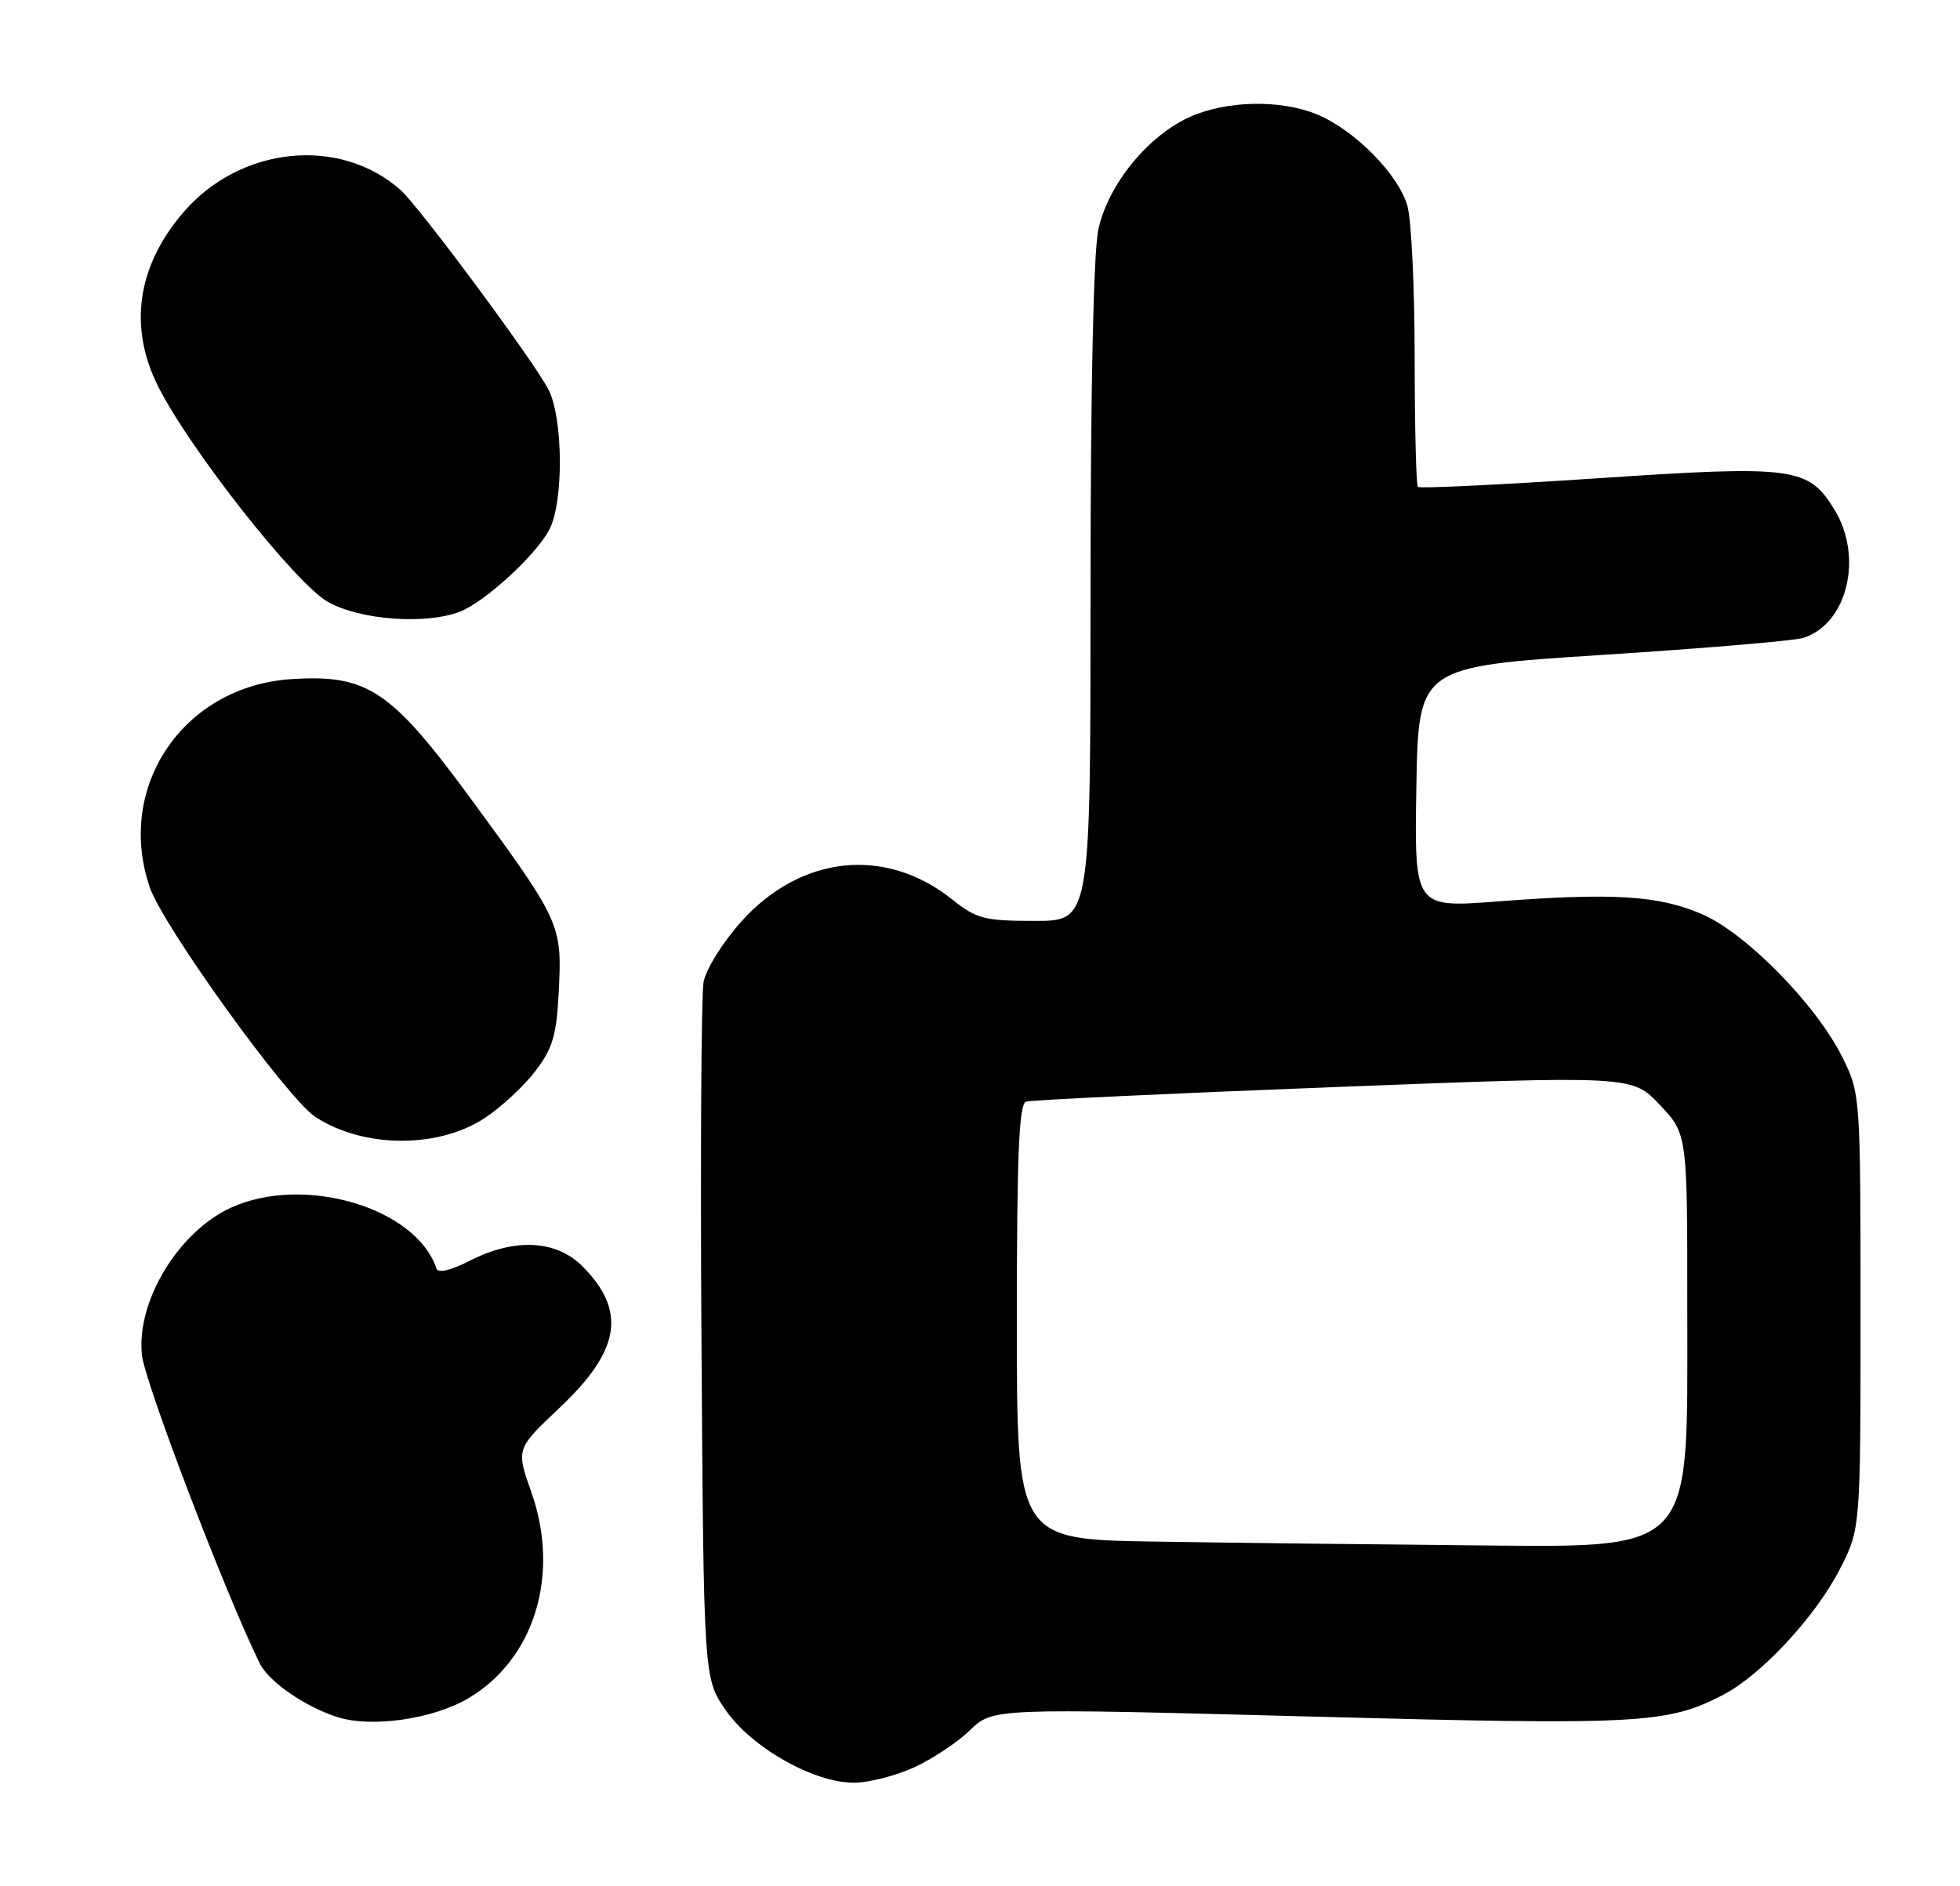 <?xml version="1.0" encoding="UTF-8" standalone="no"?>
<!DOCTYPE svg PUBLIC "-//W3C//DTD SVG 1.1//EN" "http://www.w3.org/Graphics/SVG/1.1/DTD/svg11.dtd" >
<svg xmlns="http://www.w3.org/2000/svg" xmlns:xlink="http://www.w3.org/1999/xlink" version="1.1" viewBox="0 0 266 256">
 <g >
 <path fill="currentColor"
d=" M 124.00 239.92 C 126.47 238.80 129.91 236.53 131.62 234.87 C 134.75 231.85 134.75 231.85 177.62 232.99 C 222.54 234.19 226.22 234.00 233.84 230.06 C 239.02 227.37 246.38 219.45 249.69 213.00 C 252.50 207.50 252.50 207.50 252.50 178.00 C 252.50 148.89 252.47 148.44 250.10 143.63 C 246.57 136.45 237.00 126.67 230.95 124.07 C 225.07 121.54 218.92 121.16 203.22 122.36 C 191.95 123.22 191.95 123.22 192.22 106.86 C 192.50 90.50 192.50 90.50 217.51 88.89 C 231.26 88.01 243.51 86.97 244.73 86.59 C 250.70 84.69 252.91 75.64 248.97 69.19 C 245.44 63.39 243.46 63.13 216.68 64.93 C 203.57 65.80 192.66 66.33 192.43 66.09 C 192.19 65.86 192.00 57.98 191.99 48.58 C 191.99 39.19 191.55 29.91 191.01 27.97 C 189.82 23.71 183.89 17.68 178.78 15.55 C 173.82 13.48 166.42 13.63 161.44 15.89 C 155.73 18.48 150.36 25.11 149.06 31.16 C 148.40 34.22 148.00 53.04 148.00 80.55 C 148.00 125.00 148.00 125.00 140.44 125.00 C 133.58 125.00 132.54 124.73 129.19 122.06 C 120.16 114.87 108.71 116.08 100.62 125.07 C 98.07 127.92 95.81 131.54 95.48 133.32 C 95.17 135.07 95.04 157.05 95.20 182.16 C 95.50 227.83 95.50 227.83 98.51 232.16 C 102.03 237.24 110.49 242.01 115.93 241.98 C 117.89 241.97 121.53 241.04 124.00 239.92 Z  M 63.52 230.54 C 72.52 225.27 76.06 213.74 72.12 202.58 C 70.03 196.67 70.03 196.67 75.95 191.08 C 84.21 183.30 85.07 177.91 79.03 171.87 C 75.45 168.29 69.84 168.02 63.75 171.13 C 61.15 172.46 59.45 172.85 59.23 172.18 C 56.47 163.92 41.29 159.42 31.38 163.91 C 24.23 167.16 18.49 176.62 19.26 183.92 C 19.64 187.64 30.69 216.55 35.25 225.78 C 36.46 228.25 41.37 231.65 45.76 233.06 C 50.37 234.55 58.70 233.37 63.52 230.54 Z  M 65.83 151.73 C 68.03 150.27 71.11 147.42 72.66 145.38 C 75.03 142.28 75.54 140.53 75.84 134.41 C 76.29 125.52 76.03 124.96 64.04 108.61 C 53.06 93.64 49.90 91.52 39.57 92.18 C 24.93 93.11 15.65 106.73 20.32 120.43 C 22.13 125.73 38.98 149.10 42.79 151.60 C 49.31 155.87 59.49 155.93 65.83 151.73 Z  M 62.38 83.04 C 65.75 81.76 72.79 75.32 74.56 71.87 C 76.52 68.10 76.43 56.74 74.43 52.86 C 72.42 48.98 56.90 28.05 54.36 25.79 C 46.07 18.44 32.57 19.85 24.85 28.86 C 18.58 36.19 17.41 44.47 21.51 52.55 C 25.90 61.18 40.12 79.22 44.50 81.70 C 48.83 84.15 57.71 84.82 62.38 83.04 Z  M 156.75 209.25 C 138.00 208.96 138.00 208.96 138.00 179.45 C 138.00 156.72 138.29 149.84 139.25 149.53 C 139.94 149.31 158.72 148.42 181.00 147.56 C 221.50 145.99 221.50 145.99 225.25 149.96 C 229.00 153.92 229.00 153.92 228.99 177.71 C 228.98 211.56 230.48 210.01 198.00 209.74 C 185.62 209.63 167.06 209.41 156.75 209.25 Z "/>
</g>
</svg>